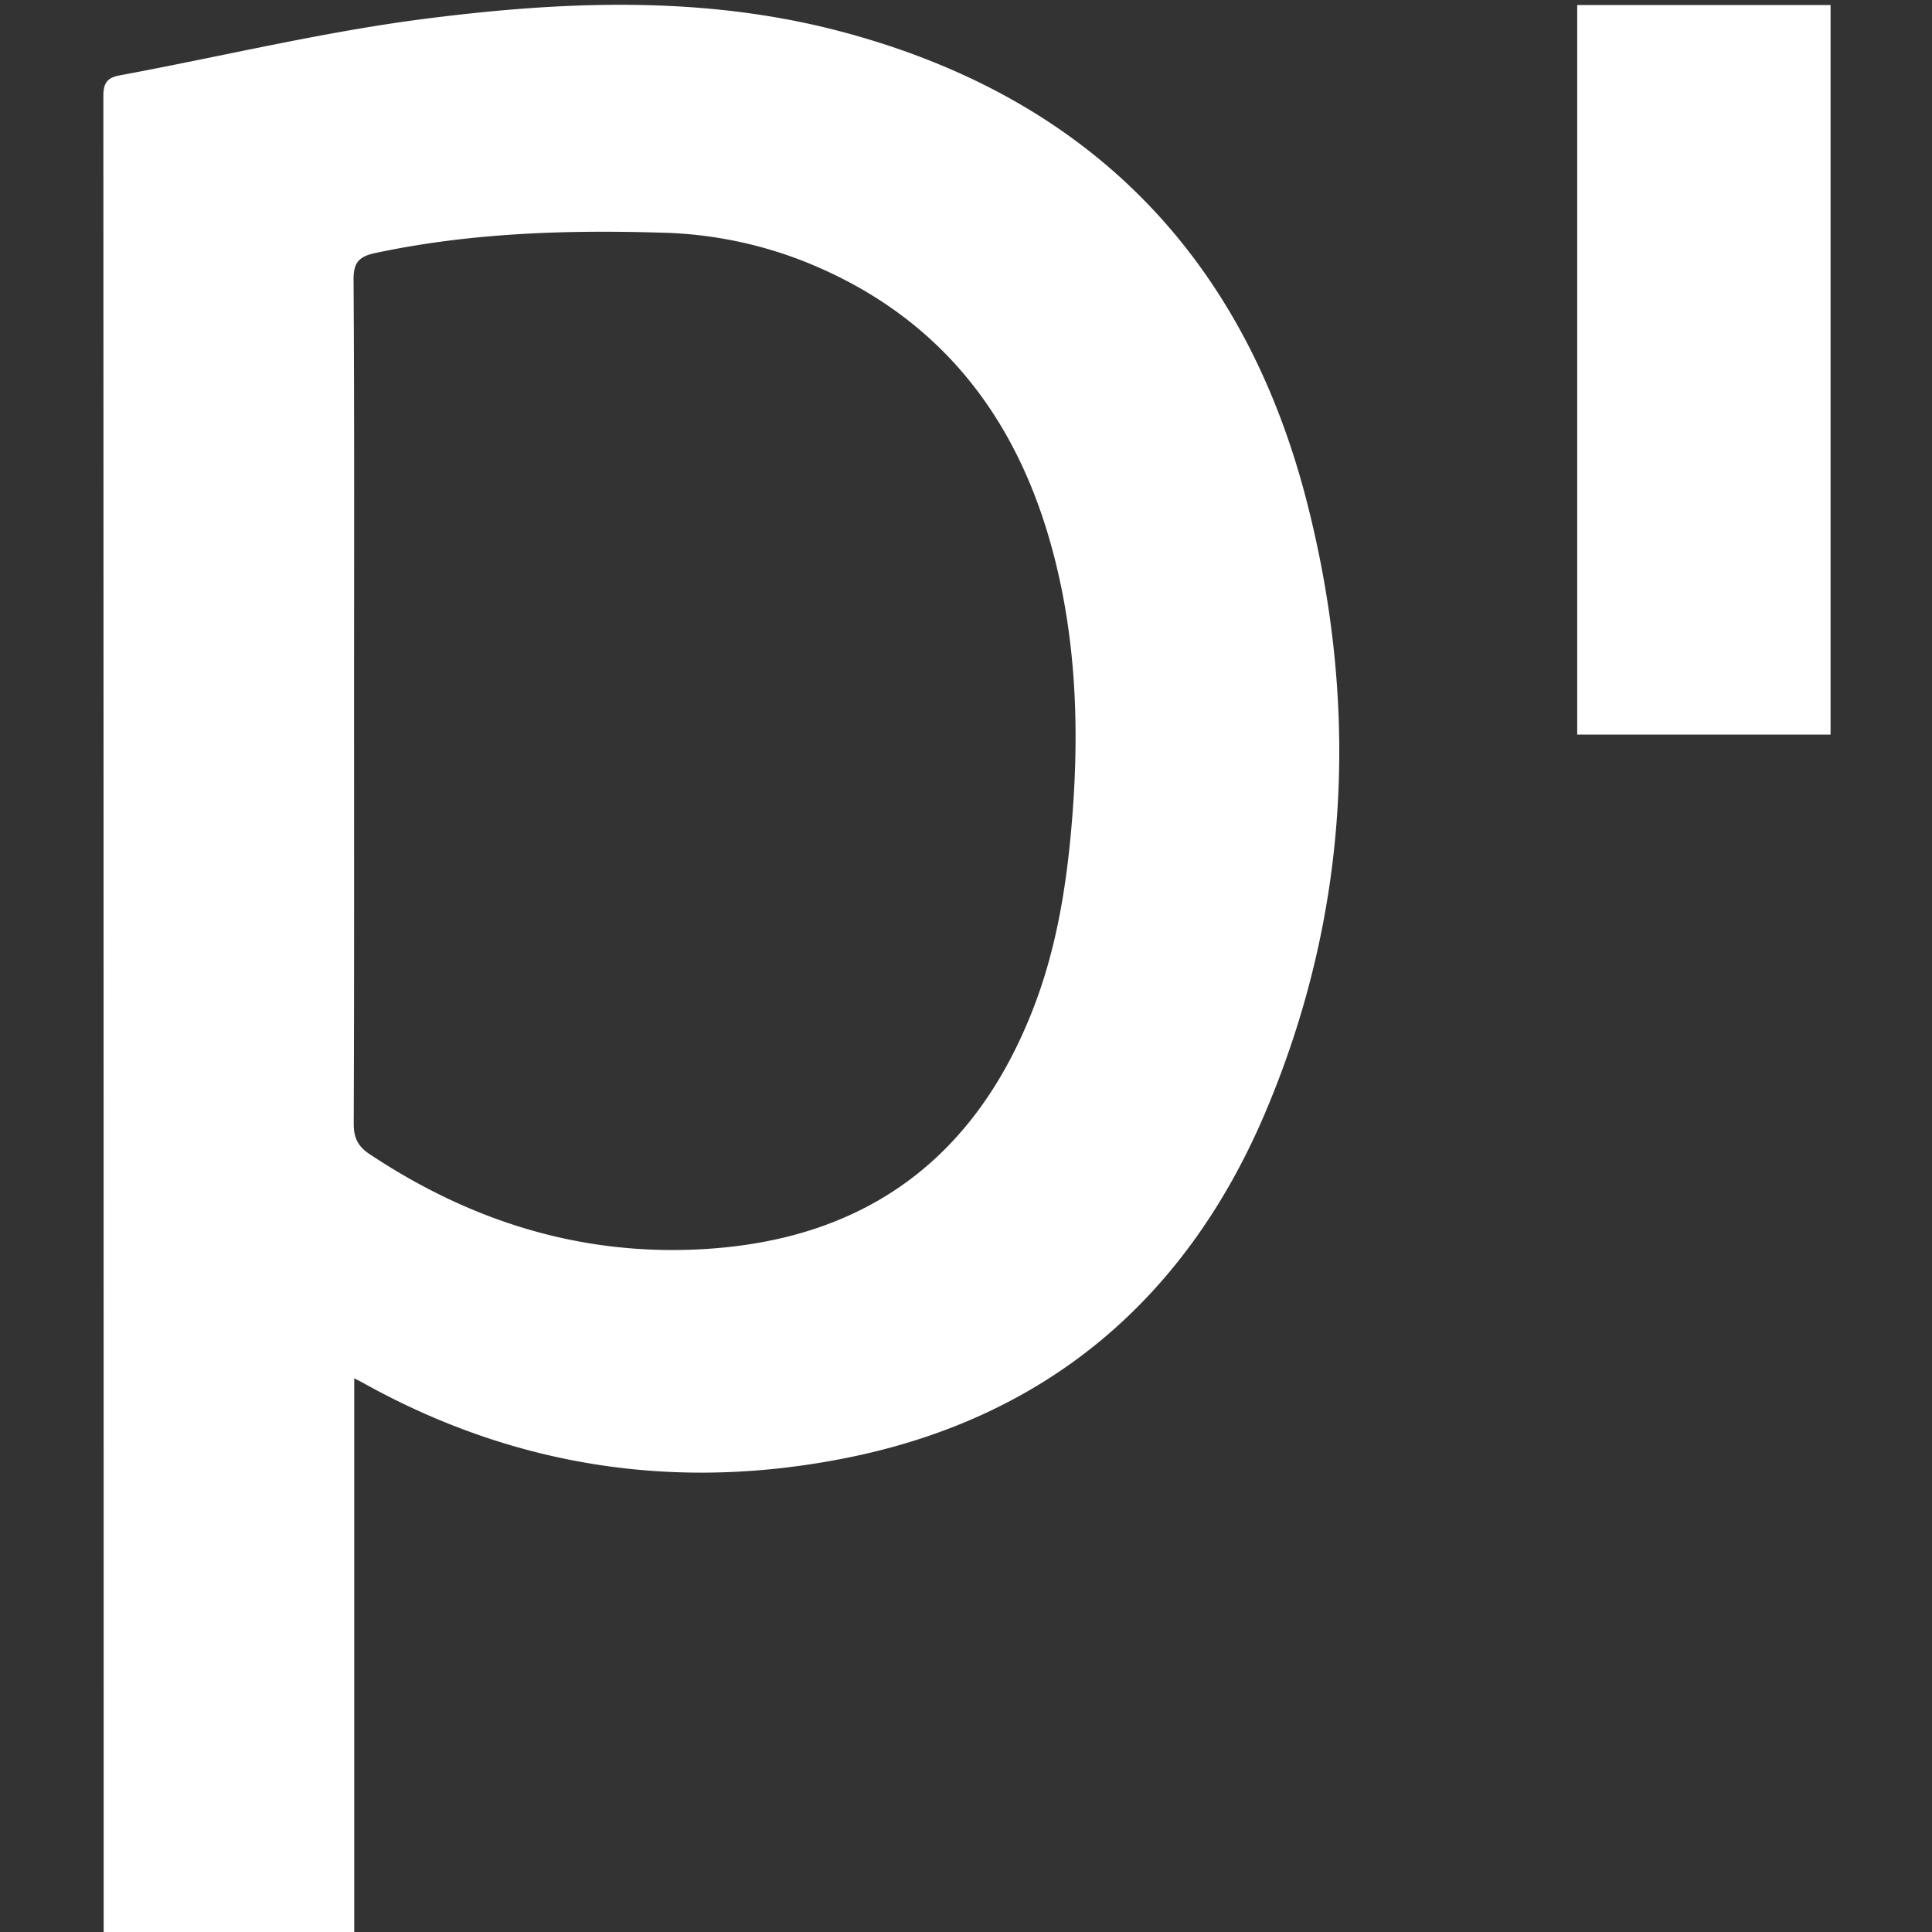 <svg id="plurid" xmlns="http://www.w3.org/2000/svg" viewBox="0 0 1000 1000"><rect x="0" y="0" width="1000" height="1000" fill="#333333" stroke="none"/><defs><style>.cls-1{fill:#fff;}</style></defs><title>plurid</title><path class="cls-1" d="M183.34,713.4v288.12H53.66v-8.27q0-471.68-.16-943.34c0-6.79,1.76-9.66,8.6-10.93C115,29.19,167.44,16.41,220.68,9.64c70.63-9,142-12,212,6C562,49,643.74,131.7,676.56,260.26c27.23,106.66,21.7,213-21.4,315-40.55,96-112.22,157.86-215.27,179-88.05,18-172.49,5.66-251.62-38.28C187.13,715.33,186,714.75,183.34,713.4Zm-.08-350.67c0,73,.11,145.92-.18,218.88,0,7.22,2.15,11.7,8,15.62,52.58,35,110,53.08,173.5,49.28,83.9-5,140.72-47.37,170.69-125.71,11.16-29.18,16.33-59.75,19.13-90.72,4.52-50,3.12-99.73-10.48-148.37C524.58,212.44,483.41,161.8,415.45,135a215.16,215.16,0,0,0-73-14.57c-49.66-1.5-99.15.12-148,10.49-8.19,1.74-11.51,4.5-11.45,13.77C183.47,217.34,183.26,290,183.26,362.73Z"/><path class="cls-1" d="M947.5,2.6V380.22H816.36V2.6Z"/></svg>